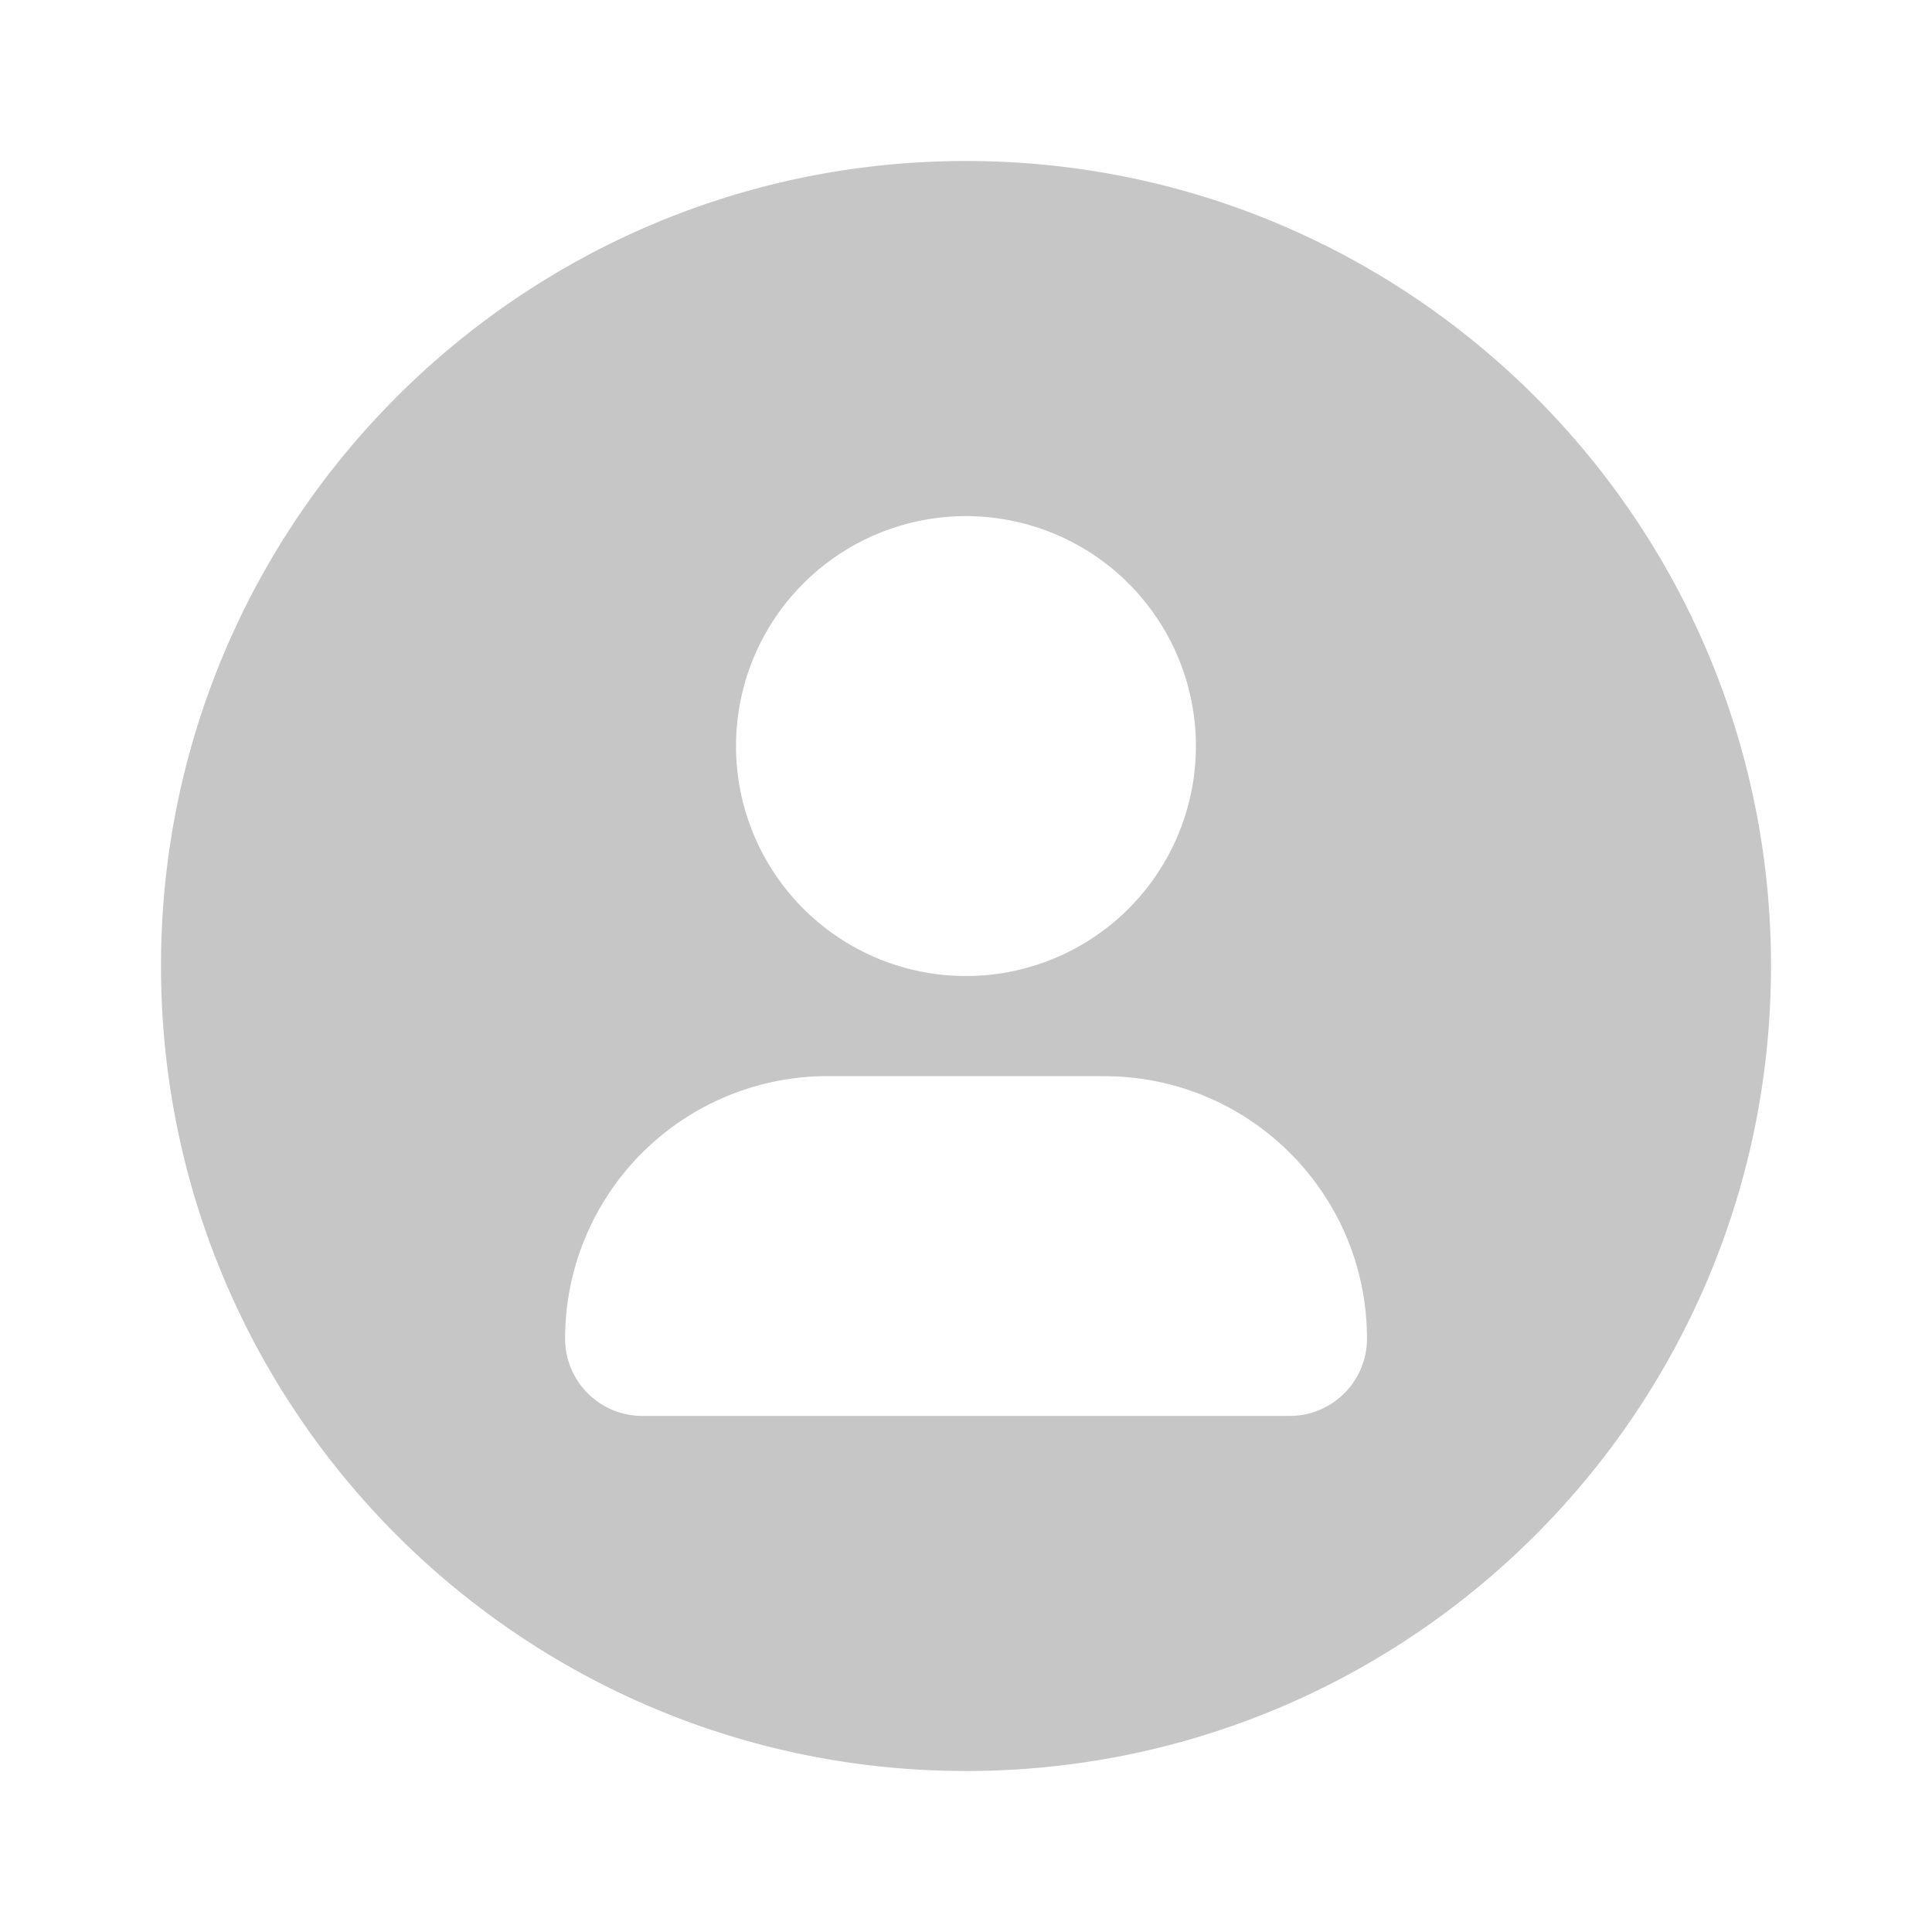 <svg xmlns="http://www.w3.org/2000/svg" version="1.1" xmlns:xlink="http://www.w3.org/1999/xlink" width="512" height="512" x="0" y="0" viewBox="0 0 24 24" xml:space="preserve" class=""><g><path fill="#c6c6c6" fill-rule="evenodd" d="M2 12C2 6.477 6.477 2 12 2s10 4.477 10 10-4.477 10-10 10S2 17.523 2 12zm12.856-2.732a2.856 2.856 0 1 1-5.713 0 2.856 2.856 0 0 1 5.713 0zm-1.137 4.1H10.28a3.26 3.26 0 0 0-3.26 3.261c0 .53.429.96.959.96h8.042c.53 0 .96-.43.96-.96 0-1.8-1.46-3.26-3.262-3.26z" clip-rule="evenodd" opacity="1" class=""></path></g></svg>